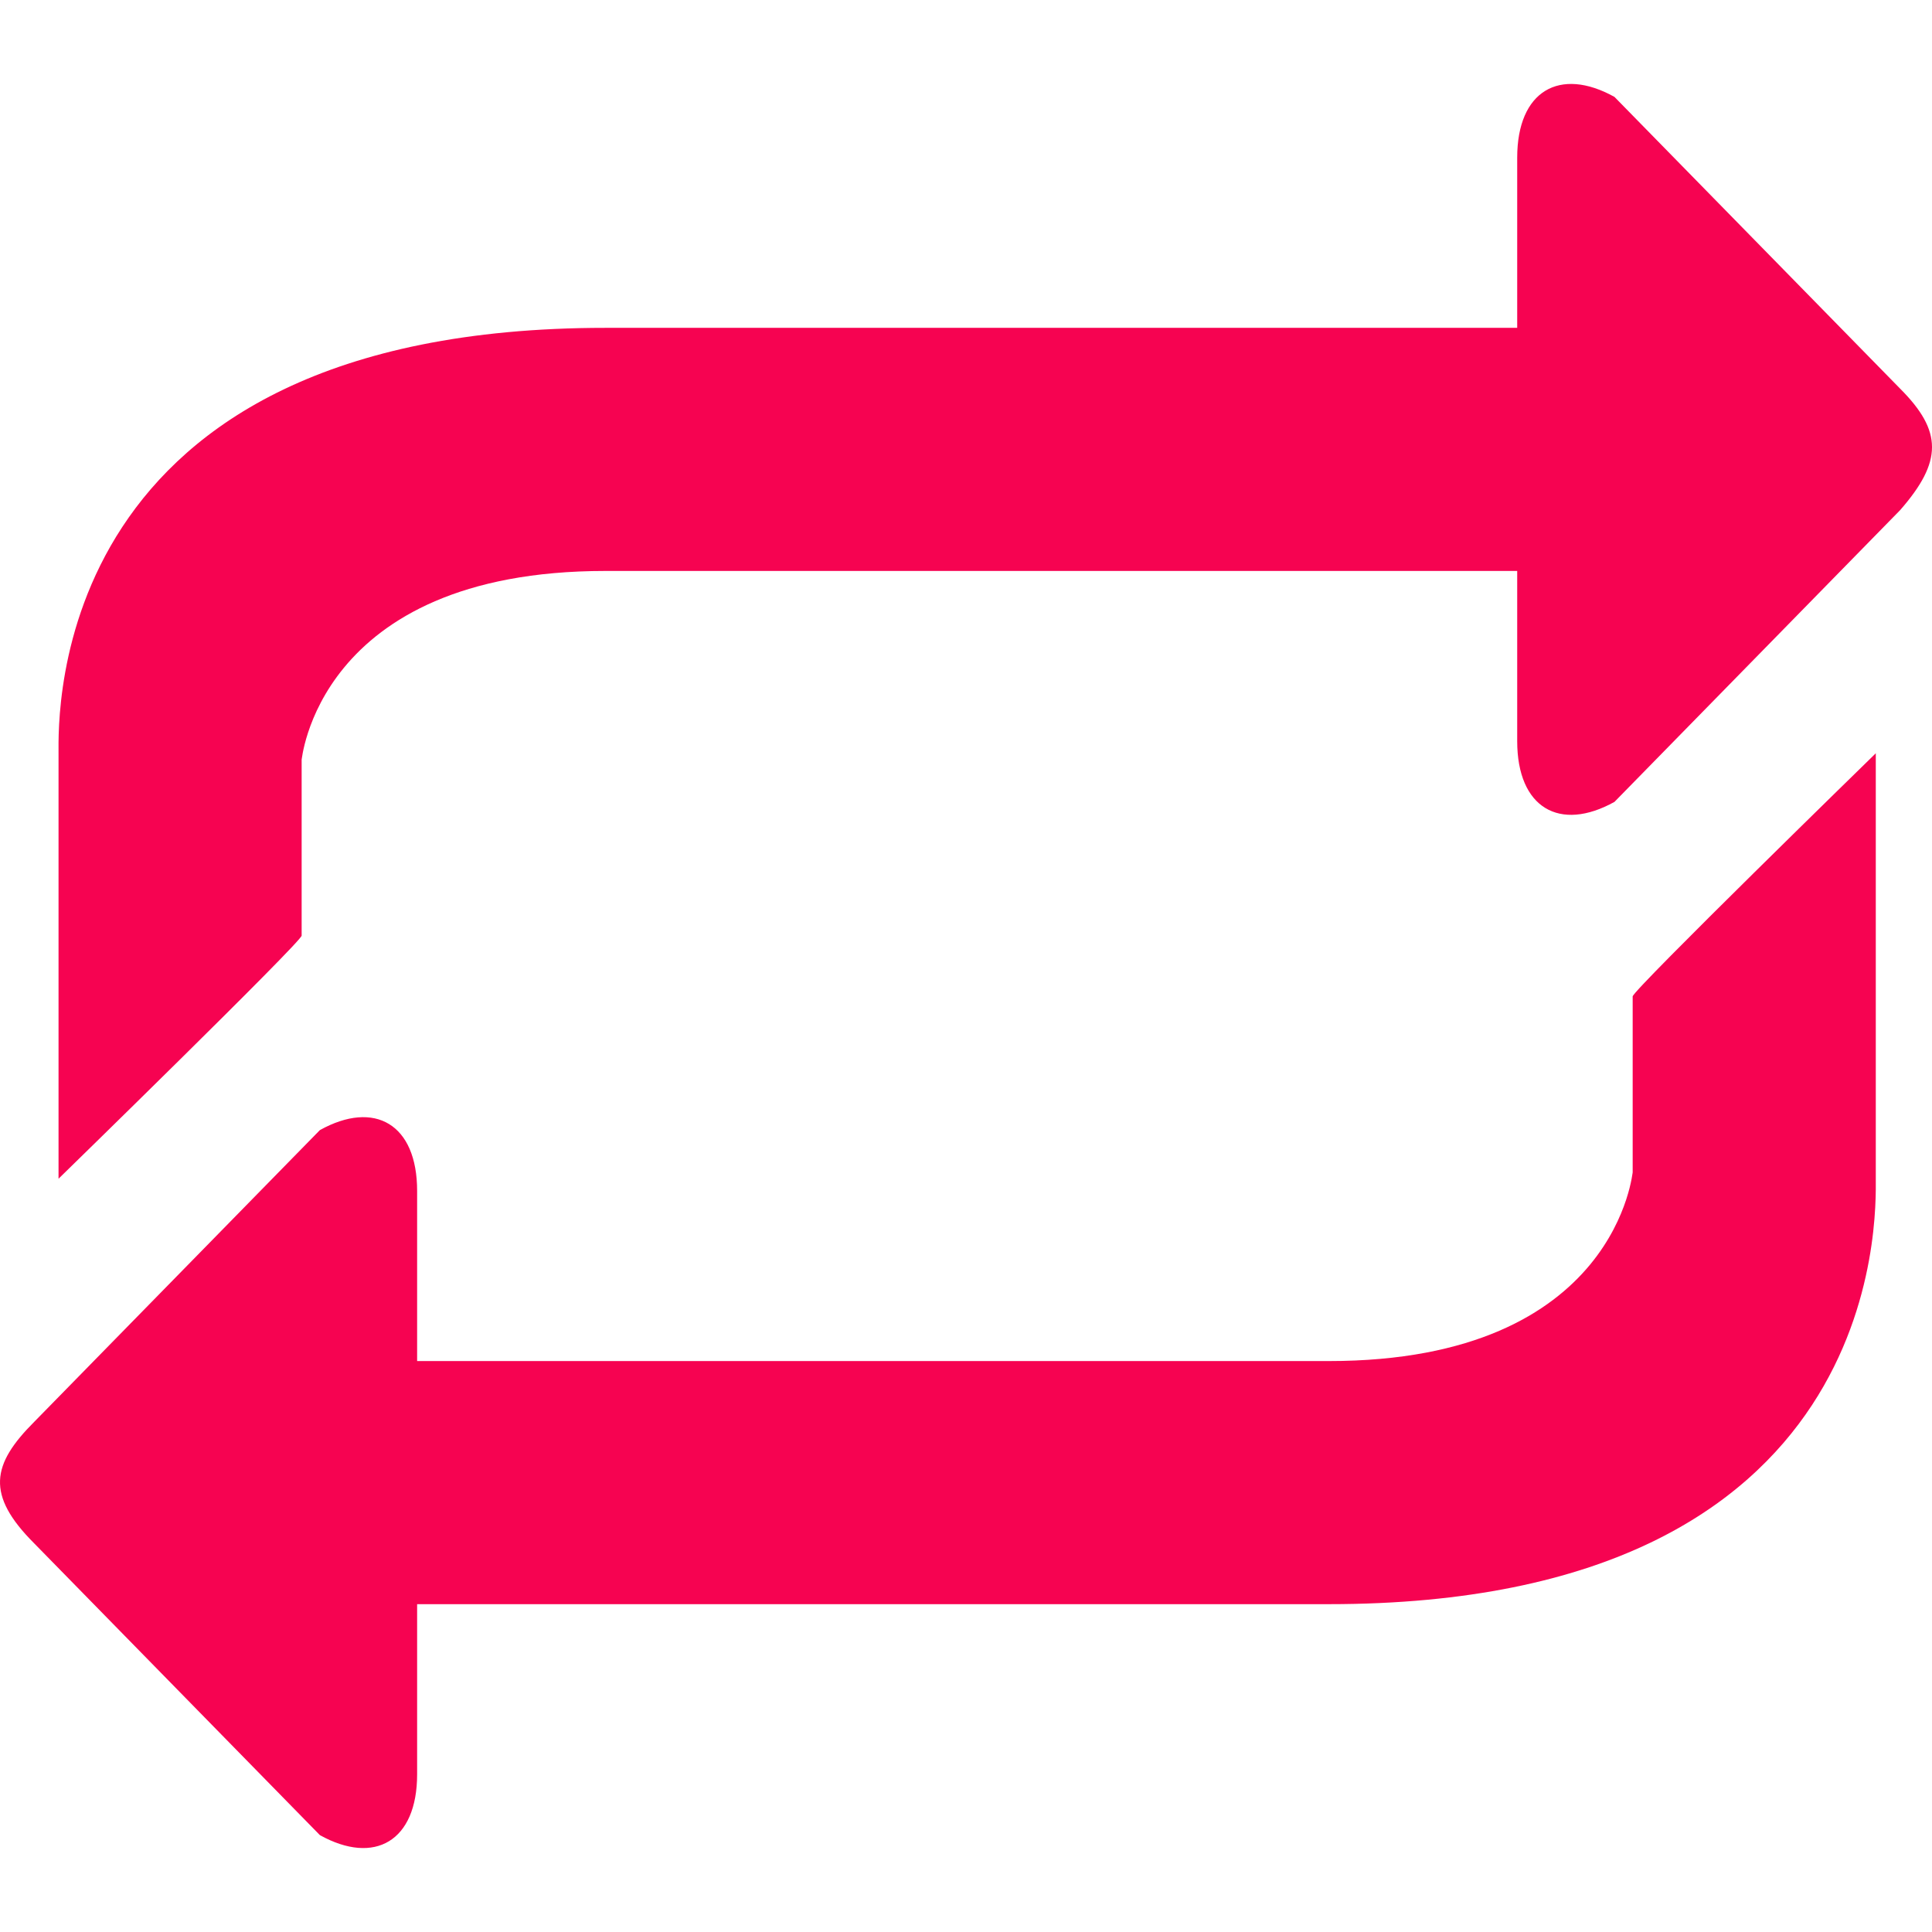 <?xml version="1.0"?>
<svg xmlns="http://www.w3.org/2000/svg" xmlns:xlink="http://www.w3.org/1999/xlink" version="1.1" id="Layer_1" x="0px" y="0px" viewBox="0 0 284.159 284.159" style="enable-background:new 0 0 284.159 284.159;" xml:space="preserve" width="512px" height="512px"><g><g>
	<path d="M279.467,57.158L237.453,14.25c-8.045-4.47-14.303-0.894-14.303,8.939v25.03H89.062   c-82.24,0-80.453,57.211-80.453,62.574v62.574c0,0,35.757-34.863,35.757-35.757v-25.924c0,0.894,1.788-27.711,44.696-27.711H223.15   v25.03c0,9.833,6.257,13.409,14.303,8.939l42.014-42.908C285.724,67.885,285.724,63.415,279.467,57.158z M275.891,110.793   c0,0-35.757,34.863-35.757,35.757v25.924c0-0.894-1.788,27.711-44.696,27.711H61.351v-25.03c0-9.833-6.257-13.409-14.303-8.939   L5.034,209.124c-6.257,6.257-7.151,10.727,0,17.878l42.014,42.908c8.045,4.47,14.303,0.894,14.303-8.939v-25.03h134.088   c82.24,0,80.453-57.211,80.453-62.574v-62.574H275.891z" data-original="#3DB39E" class="active-path" data-old_color="#3DB39E" fill="#F60351"/>
</g></g> </svg>
